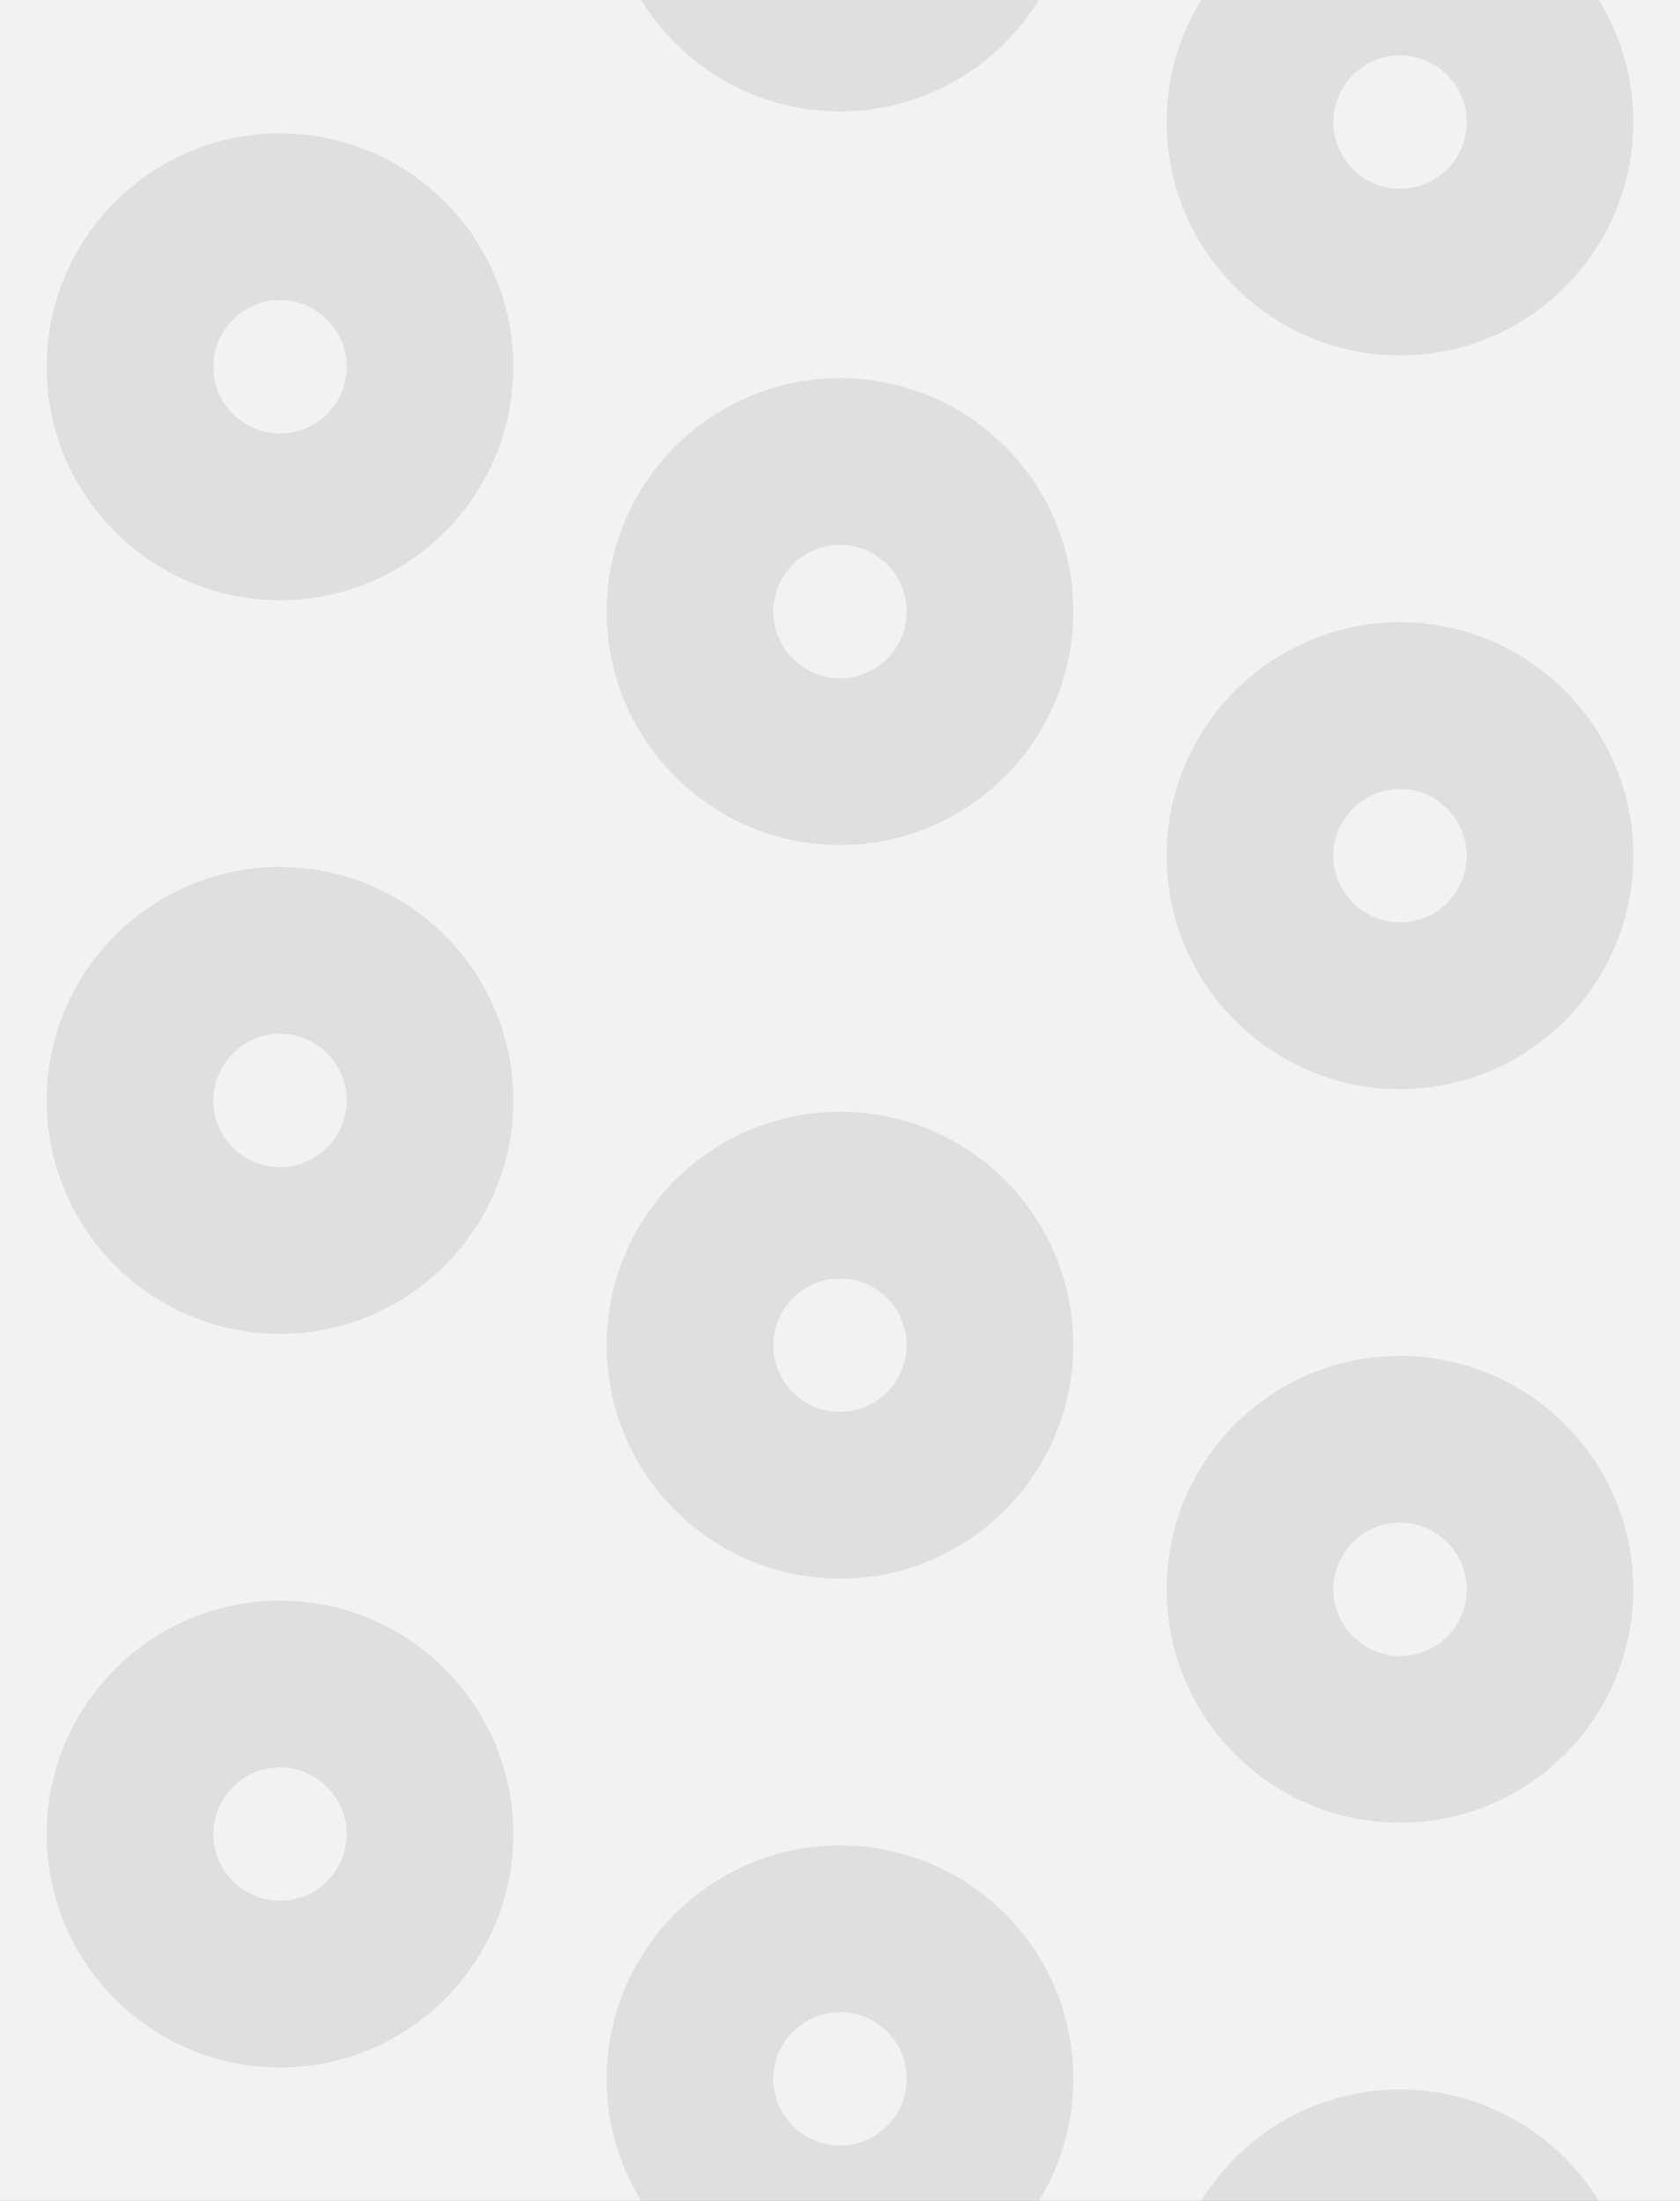 <?xml version="1.0" encoding="utf-8"?>
<!-- Generator: Adobe Illustrator 24.3.0, SVG Export Plug-In . SVG Version: 6.00 Build 0)  -->
<svg version="1.1" xmlns="http://www.w3.org/2000/svg" xmlns:xlink="http://www.w3.org/1999/xlink" x="0px" y="0px"
	 viewBox="0 0 252 330" style="enable-background:new 0 0 252 330;" xml:space="preserve">
<rect x="0" y="0" width="252" height="330" fill="#808080" stroke="none"/>
<style type="text/css">
	.st0{fill:#F2F2F2;}
	.st1{opacity:0.1;fill:#333333;}
</style>
<g id="Layer_1">
	<g id="Layer_1_1_">
	</g>
	<path class="st0" d="M-73.8-35h399.6c0.1,0,0.2,0.1,0.2,0.2v399.6c0,0.1-0.1,0.2-0.2,0.2H-73.8c-0.1,0-0.2-0.1-0.2-0.2V-34.8
		C-74-34.9-73.9-35-73.8-35z"/>
	<g>
		<path class="st1" d="M77,165c0,19.3-15.7,35-35,35S7,184.3,7,165s15.7-35,35-35S77,145.7,77,165z M52,165c0-5.5-4.5-10-10-10
			s-10,4.5-10,10s4.5,10,10,10S52,170.5,52,165z"/>
		<path class="st1" d="M77,55c0,19.3-15.7,35-35,35S7,74.3,7,55s15.7-35,35-35S77,35.7,77,55z M52,55c0-5.5-4.5-10-10-10
			s-10,4.5-10,10s4.5,10,10,10S52,60.5,52,55z"/>
		<path class="st1" d="M77,275c0,19.3-15.7,35-35,35S7,294.3,7,275s15.7-35,35-35S77,255.7,77,275z M52,275c0-5.5-4.5-10-10-10
			s-10,4.5-10,10s4.5,10,10,10S52,280.5,52,275z"/>
		<path class="st1" d="M161-18.3c0,19.3-15.7,35-35,35S91,1,91-18.3s15.7-35,35-35S161-37.7,161-18.3z M136-18.3c0-5.5-4.5-10-10-10
			s-10,4.5-10,10s4.5,10,10,10S136-12.8,136-18.3z"/>
		<path class="st1" d="M161,201.7c0,19.3-15.7,35-35,35s-35-15.7-35-35s15.7-35,35-35S161,182.3,161,201.7z M136,201.7
			c0-5.5-4.5-10-10-10s-10,4.5-10,10s4.5,10,10,10S136,207.2,136,201.7z"/>
		<path class="st1" d="M161,91.7c0,19.3-15.7,35-35,35s-35-15.7-35-35s15.7-35,35-35S161,72.3,161,91.7z M136,91.7
			c0-5.5-4.5-10-10-10s-10,4.5-10,10s4.5,10,10,10S136,97.2,136,91.7z"/>
		<path class="st1" d="M161,311.7c0,19.3-15.7,35-35,35s-35-15.7-35-35s15.7-35,35-35S161,292.3,161,311.7z M136,311.7
			c0-5.5-4.5-10-10-10s-10,4.5-10,10s4.5,10,10,10S136,317.2,136,311.7z"/>
		<path class="st1" d="M245,18.3c0,19.3-15.7,35-35,35s-35-15.7-35-35s15.7-35,35-35S245-1,245,18.3z M220,18.3c0-5.5-4.5-10-10-10
			s-10,4.5-10,10s4.5,10,10,10S220,23.9,220,18.3z"/>
		<path class="st1" d="M245,238.3c0,19.3-15.7,35-35,35s-35-15.7-35-35s15.7-35,35-35S245,219,245,238.3z M220,238.3
			c0-5.5-4.5-10-10-10s-10,4.5-10,10s4.5,10,10,10S220,243.9,220,238.3z"/>
		<path class="st1" d="M245,128.3c0,19.3-15.7,35-35,35s-35-15.7-35-35s15.7-35,35-35S245,109,245,128.3z M220,128.3
			c0-5.5-4.5-10-10-10s-10,4.5-10,10s4.5,10,10,10S220,133.9,220,128.3z"/>
		<path class="st1" d="M245,348.3c0,19.3-15.7,35-35,35s-35-15.7-35-35s15.7-35,35-35S245,329,245,348.3z M220,348.3
			c0-5.5-4.5-10-10-10s-10,4.5-10,10s4.5,10,10,10S220,353.9,220,348.3z"/>
	</g>
</g>
<g id="Pattern_Editing_Mode">
</g>
</svg>
